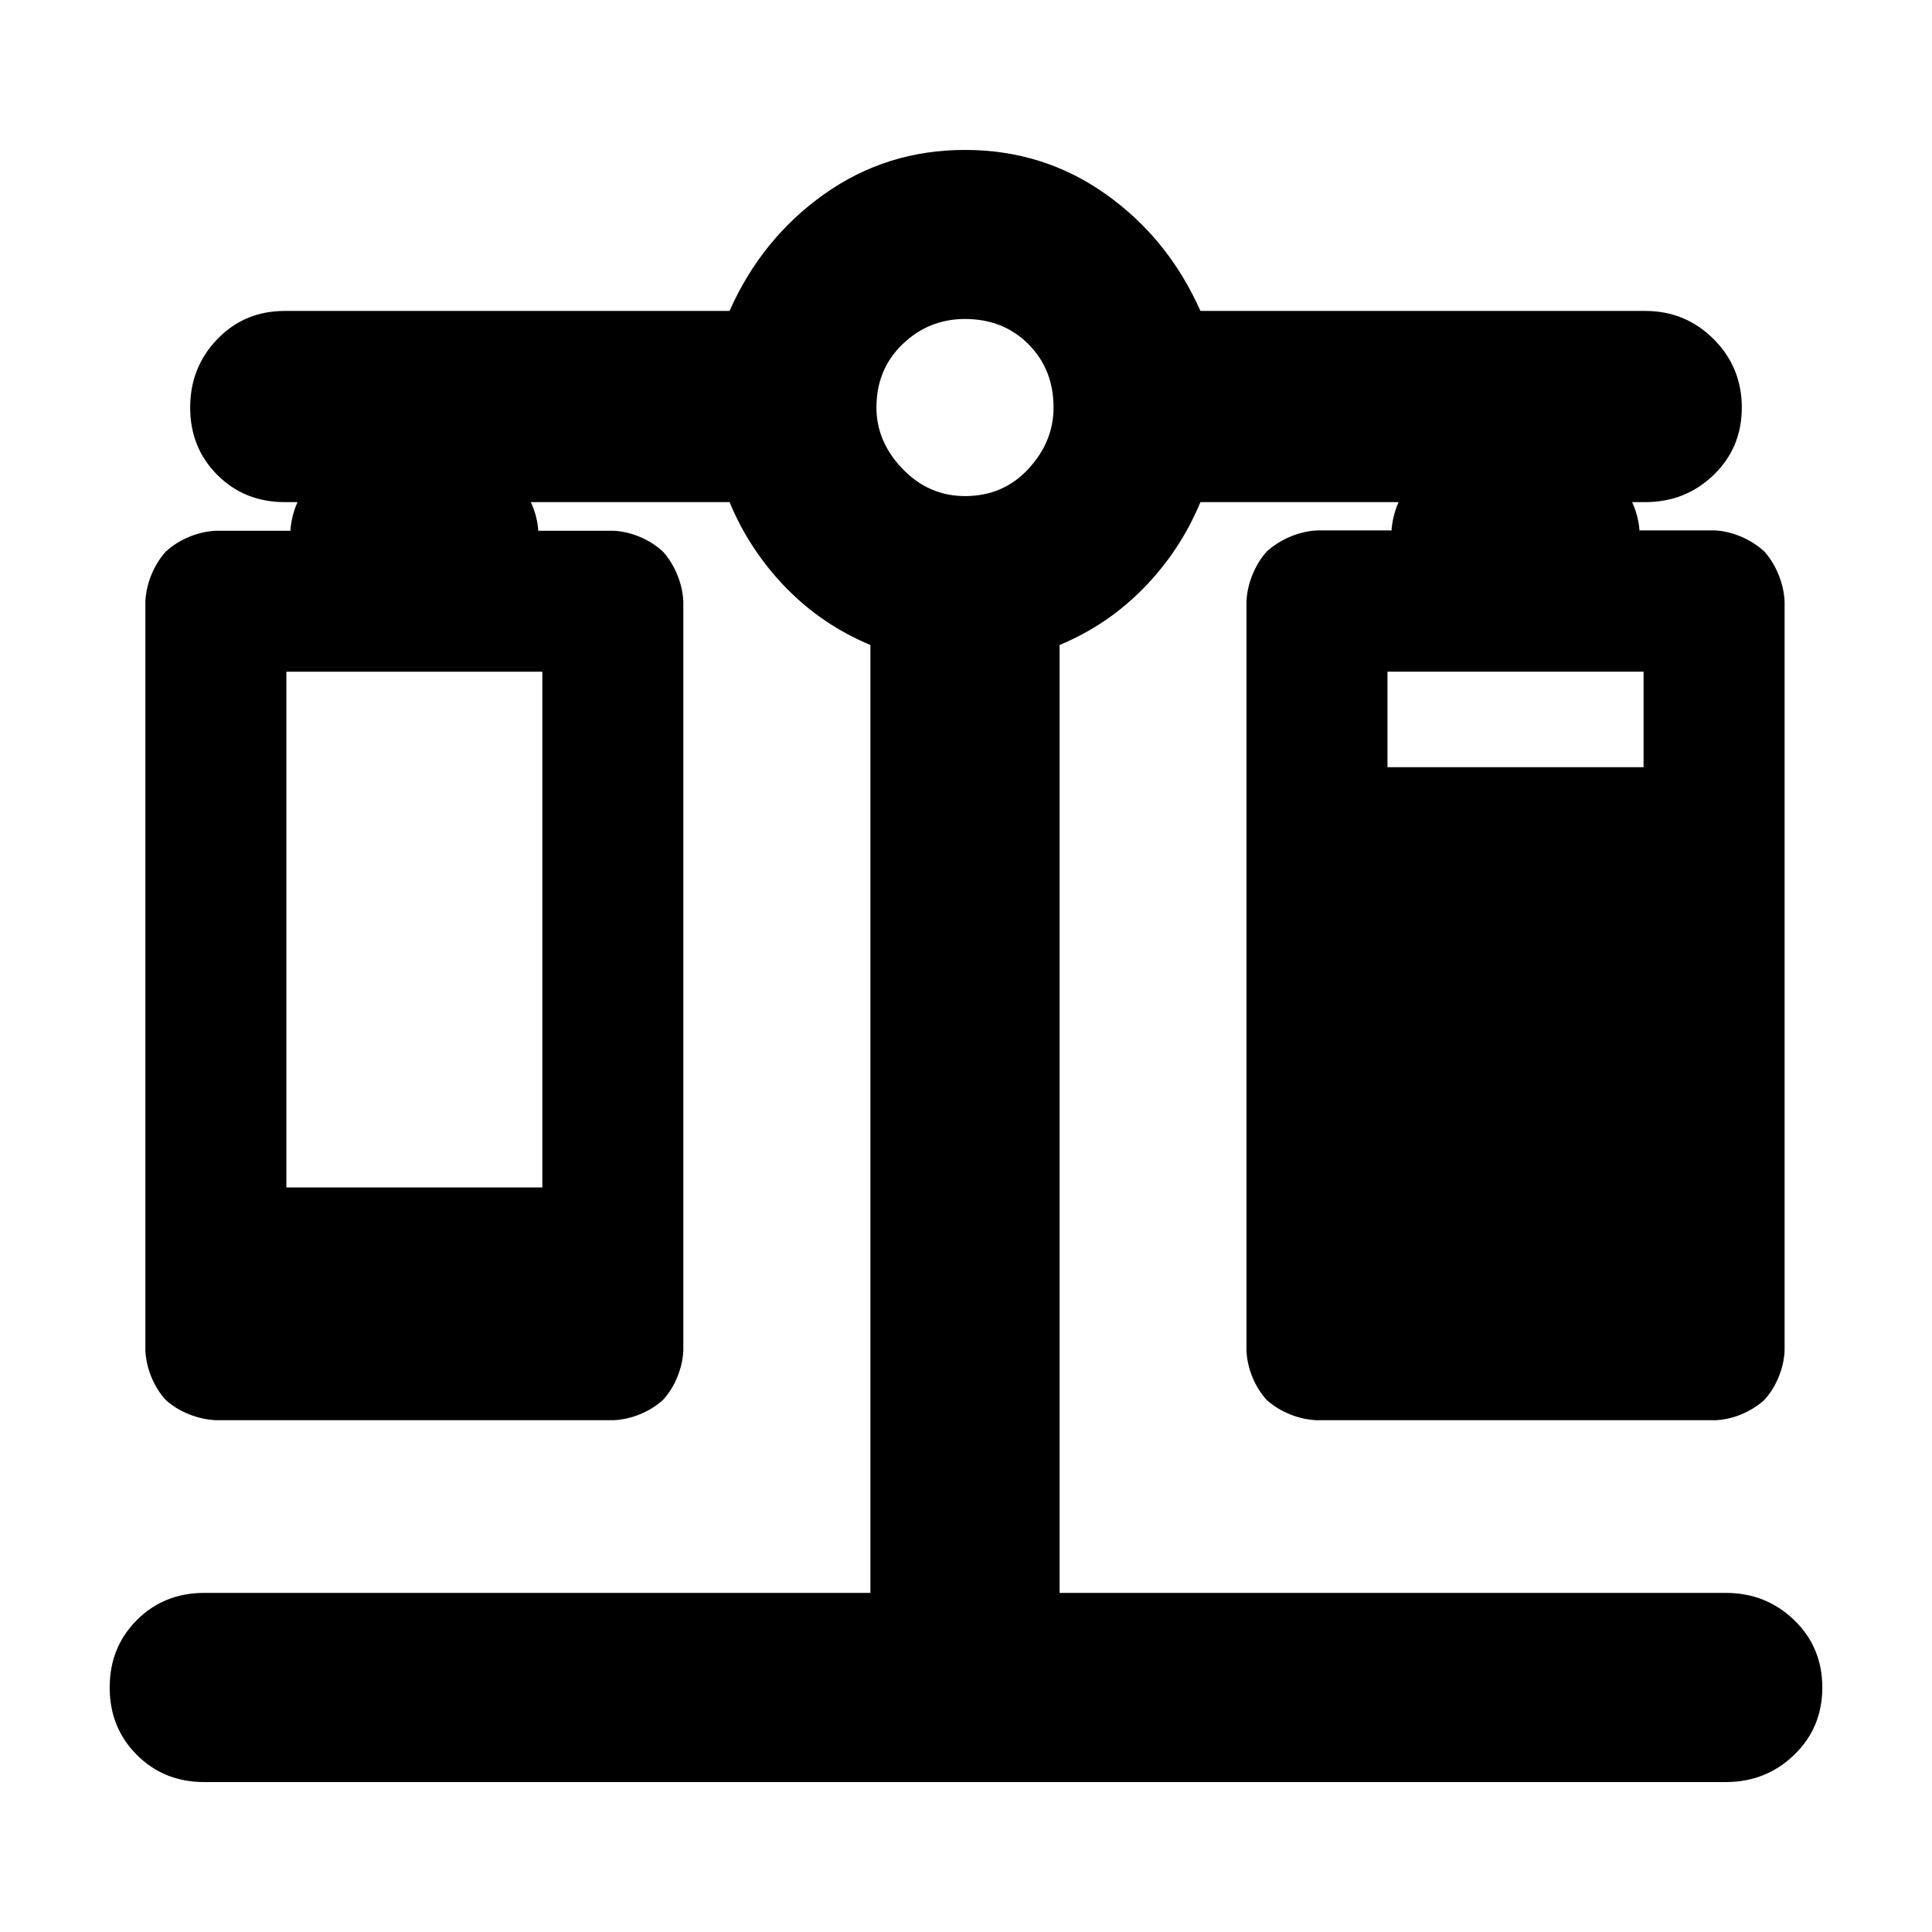 <svg height="48" viewBox="0 -960 960 960" width="48" xmlns="http://www.w3.org/2000/svg"><path fill="rgb(0, 0, 0)" d="m101.5-74.5c-13.333 0-24.5-4.5-33.5-13.5s-13.5-20.17-13.5-33.5 4.5-24.5 13.5-33.5 20.167-13.5 33.5-13.5h331v-471c-16-6.67-30-16.17-42-28.5s-21.333-26.5-28-42.5h-98.715c2.208 4.79 3.538 10.03 3.737 15.13v-.91h37.259c8.956.39 18.364 4.43 24.784 10.54 5.858 6.58 9.627 15.88 9.976 24.77v371.92c-.348 8.87-4.198 18.27-10.138 24.69-6.417 5.86-15.735 9.7-24.622 10.06h-197.245c-9.207-.34-18.707-4.19-25.164-10.06-5.939-6.42-9.787-15.82-10.135-24.69v-371.92c.349-8.89 4.131-18.2 9.989-24.78 6.461-6.13 16.036-10.16 25.31-10.53h36.72v.91c.198-5.06 1.43-10.35 3.587-15.13h-6.343c-13.333 0-24.5-4.5-33.5-13.5s-13.5-20.17-13.5-33.5 4.5-24.67 13.5-34 20.167-14 33.5-14h221c10.667-24 26.333-43.33 47-58s44-22 70-22 49.333 7.33 70 22 36.333 34 47 58h221c13.333 0 24.667 4.67 34 14s14 20.67 14 34-4.667 24.5-14 33.5-20.667 13.5-34 13.5h-6.494c2.188 4.79 3.505 10.01 3.711 15.04v-.99h37.273c8.962.39 18.367 4.59 24.788 10.59 5.862 6.61 9.624 16.01 9.984 24.82v372.12c-.36 8.81-4.201 18.21-10.144 24.61-6.421 5.81-15.745 9.81-24.628 10.01h-197.331c-9.203-.2-18.706-4.2-25.168-10.01-5.943-6.4-9.785-15.8-10.125-24.61v-372.12c.34-8.81 4.122-18.21 9.984-24.82 6.462-6 16.046-10.2 25.309-10.59h36.733v.99c.204-5 1.429-10.26 3.57-15.04h-98.462c-6.667 16-16 30.17-28 42.5s-26 21.83-42 28.5v471h331c13.333 0 24.667 4.5 34 13.5s14 20.17 14 33.5-4.667 24.5-14 33.5-20.667 13.5-34 13.5zm378-639c12.667 0 23.167-4.5 31.5-13.5s12.5-19.17 12.5-30.5c0-12.67-4.167-23.17-12.5-31.5s-18.833-12.5-31.5-12.5c-12 0-22.333 4.17-31 12.5s-13 18.83-13 31.5c0 11.33 4.333 21.5 13 30.5s19 13.5 31 13.5zm209.932 134.72h127.245v-47.46h-127.245zm-547.136 208.81h127.187v-256.25h-127.187z"/></svg>